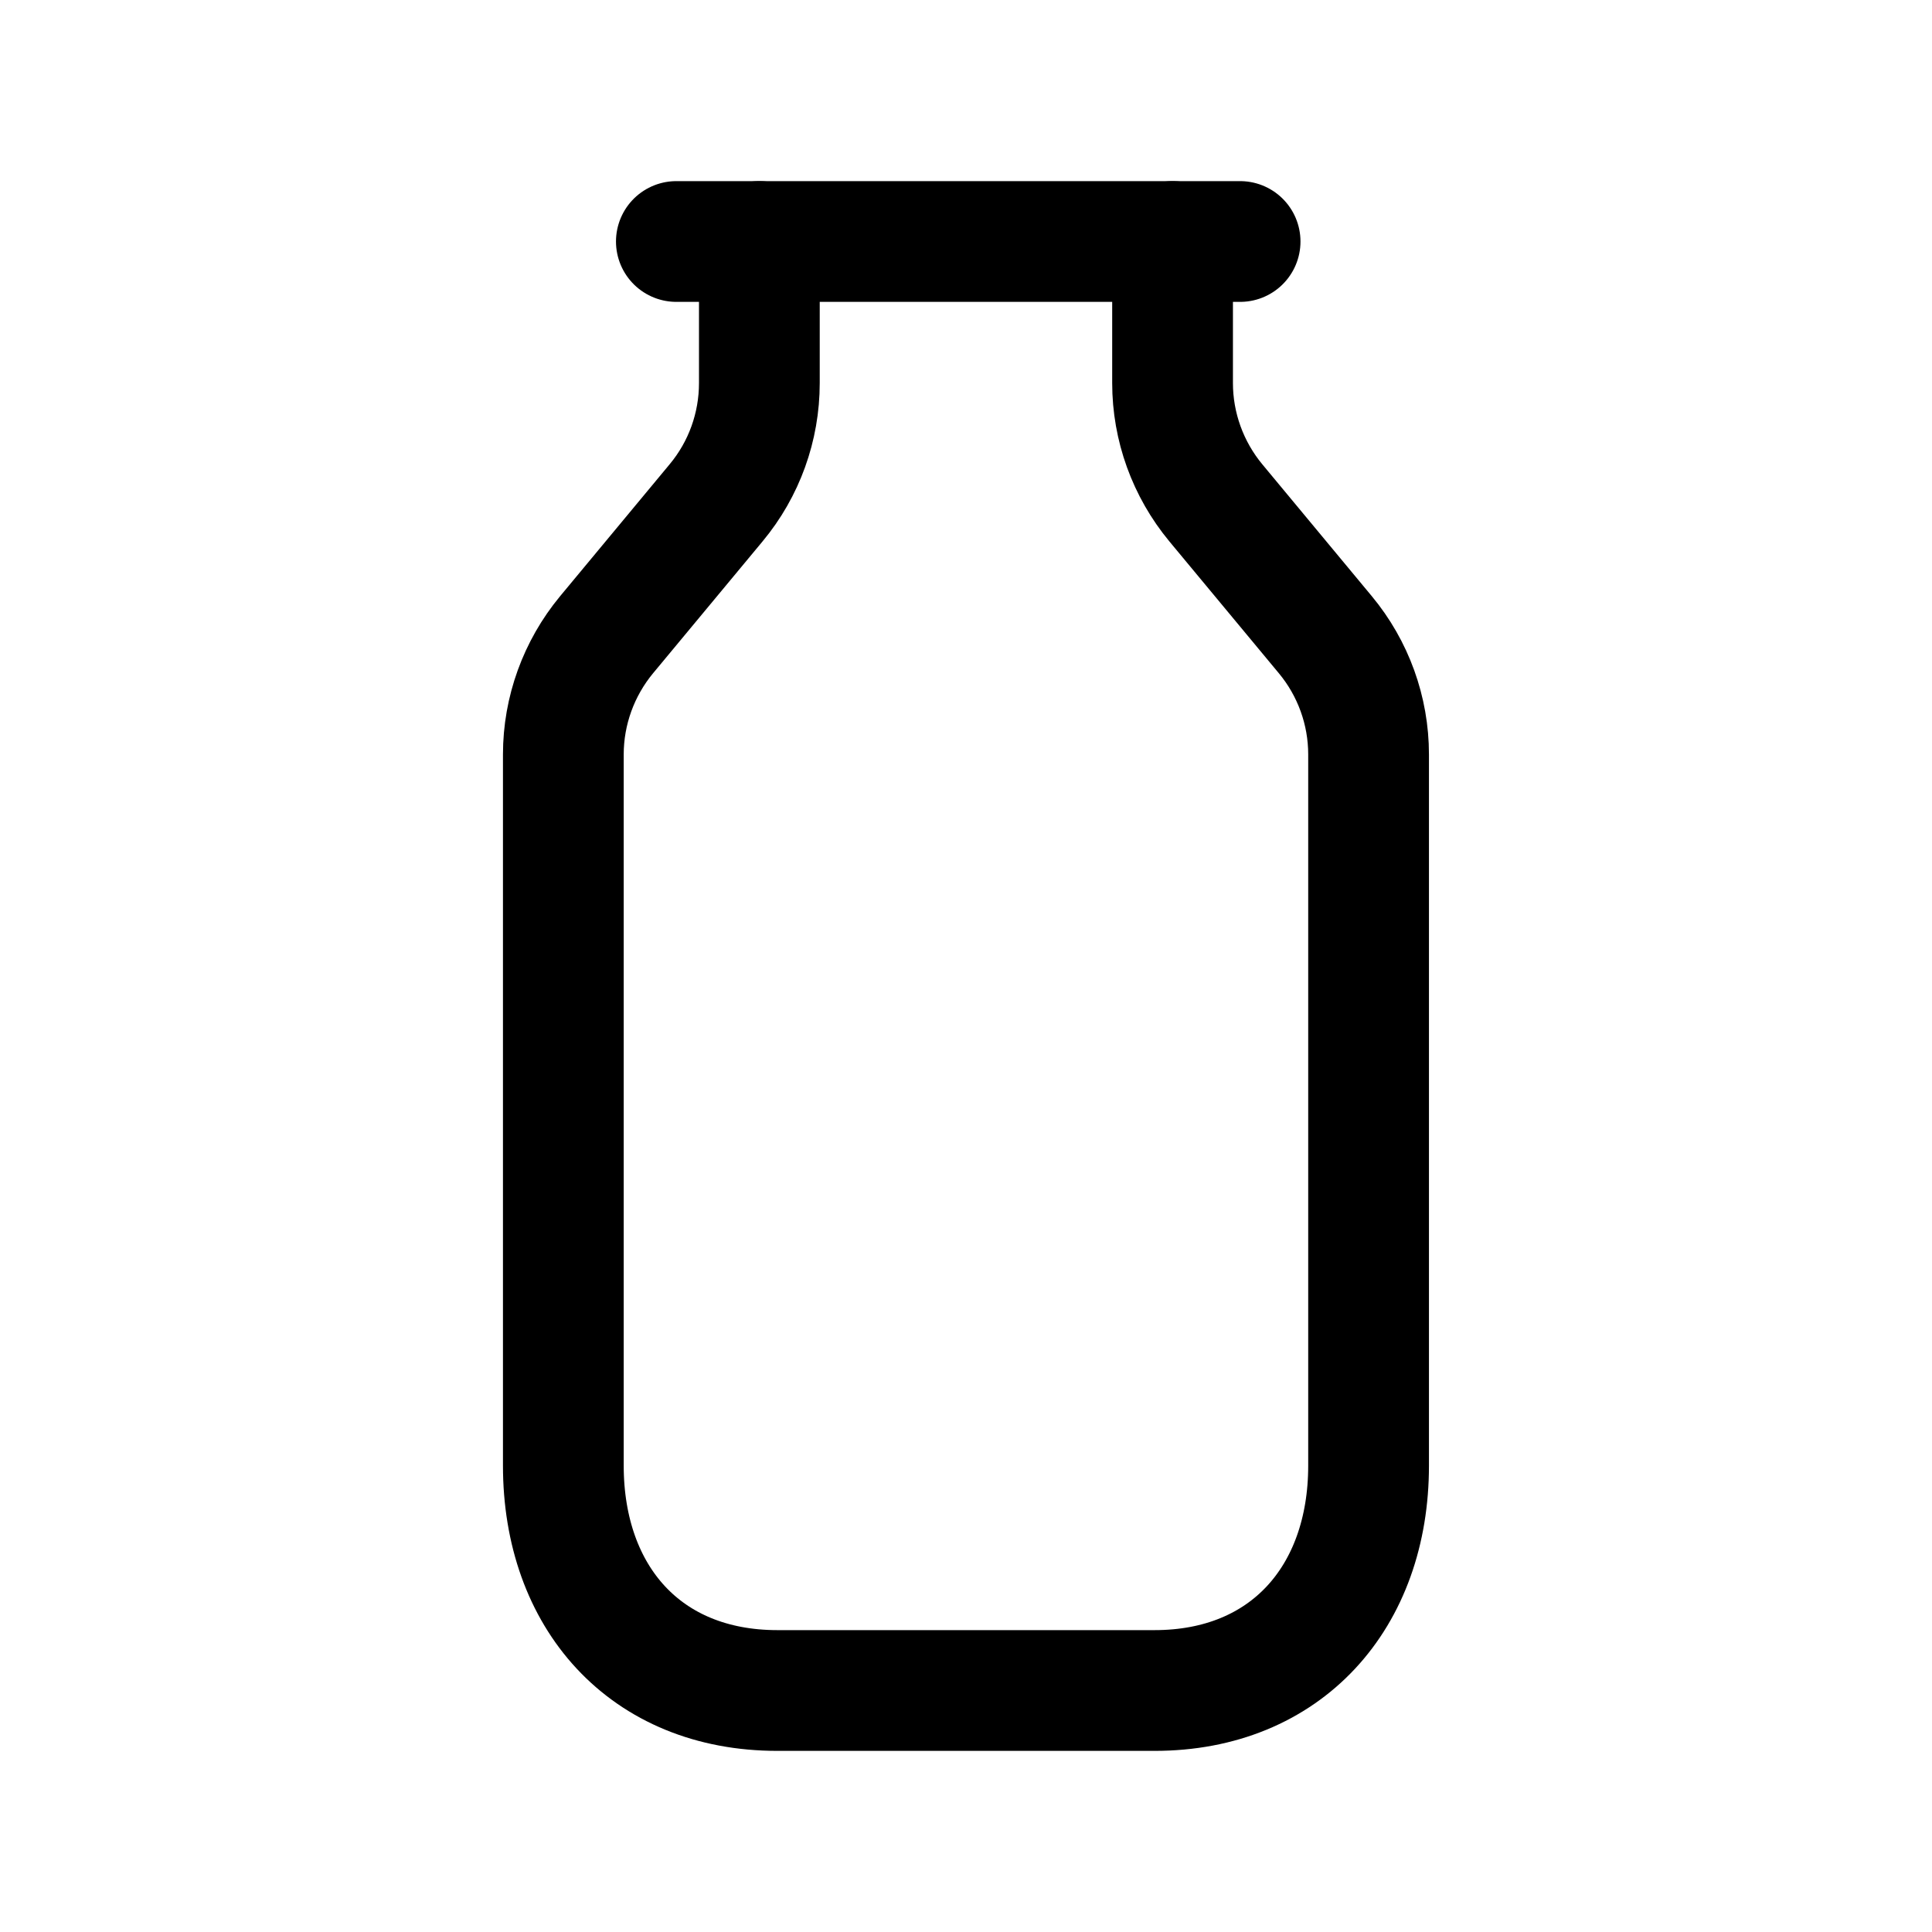 <svg width="24" height="24" viewBox="0 0 24 24" fill="none" xmlns="http://www.w3.org/2000/svg">
<path d="M9.433 3V4.759C9.433 5.302 9.244 5.828 8.896 6.246L7.535 7.885C7.189 8.303 6.998 8.829 6.998 9.372V18.207C6.998 19.844 8.018 21 9.656 21H14.343C15.977 21 17.001 19.844 17.001 18.207V9.372C17.001 8.829 16.811 8.303 16.464 7.885L15.103 6.246C14.757 5.828 14.566 5.302 14.566 4.759V3" stroke="black" stroke-width="1.5" stroke-linecap="round" stroke-linejoin="round"/>
<path d="M8.402 3H15.405" stroke="black" stroke-width="1.5" stroke-linecap="round" stroke-linejoin="round"/>
</svg>